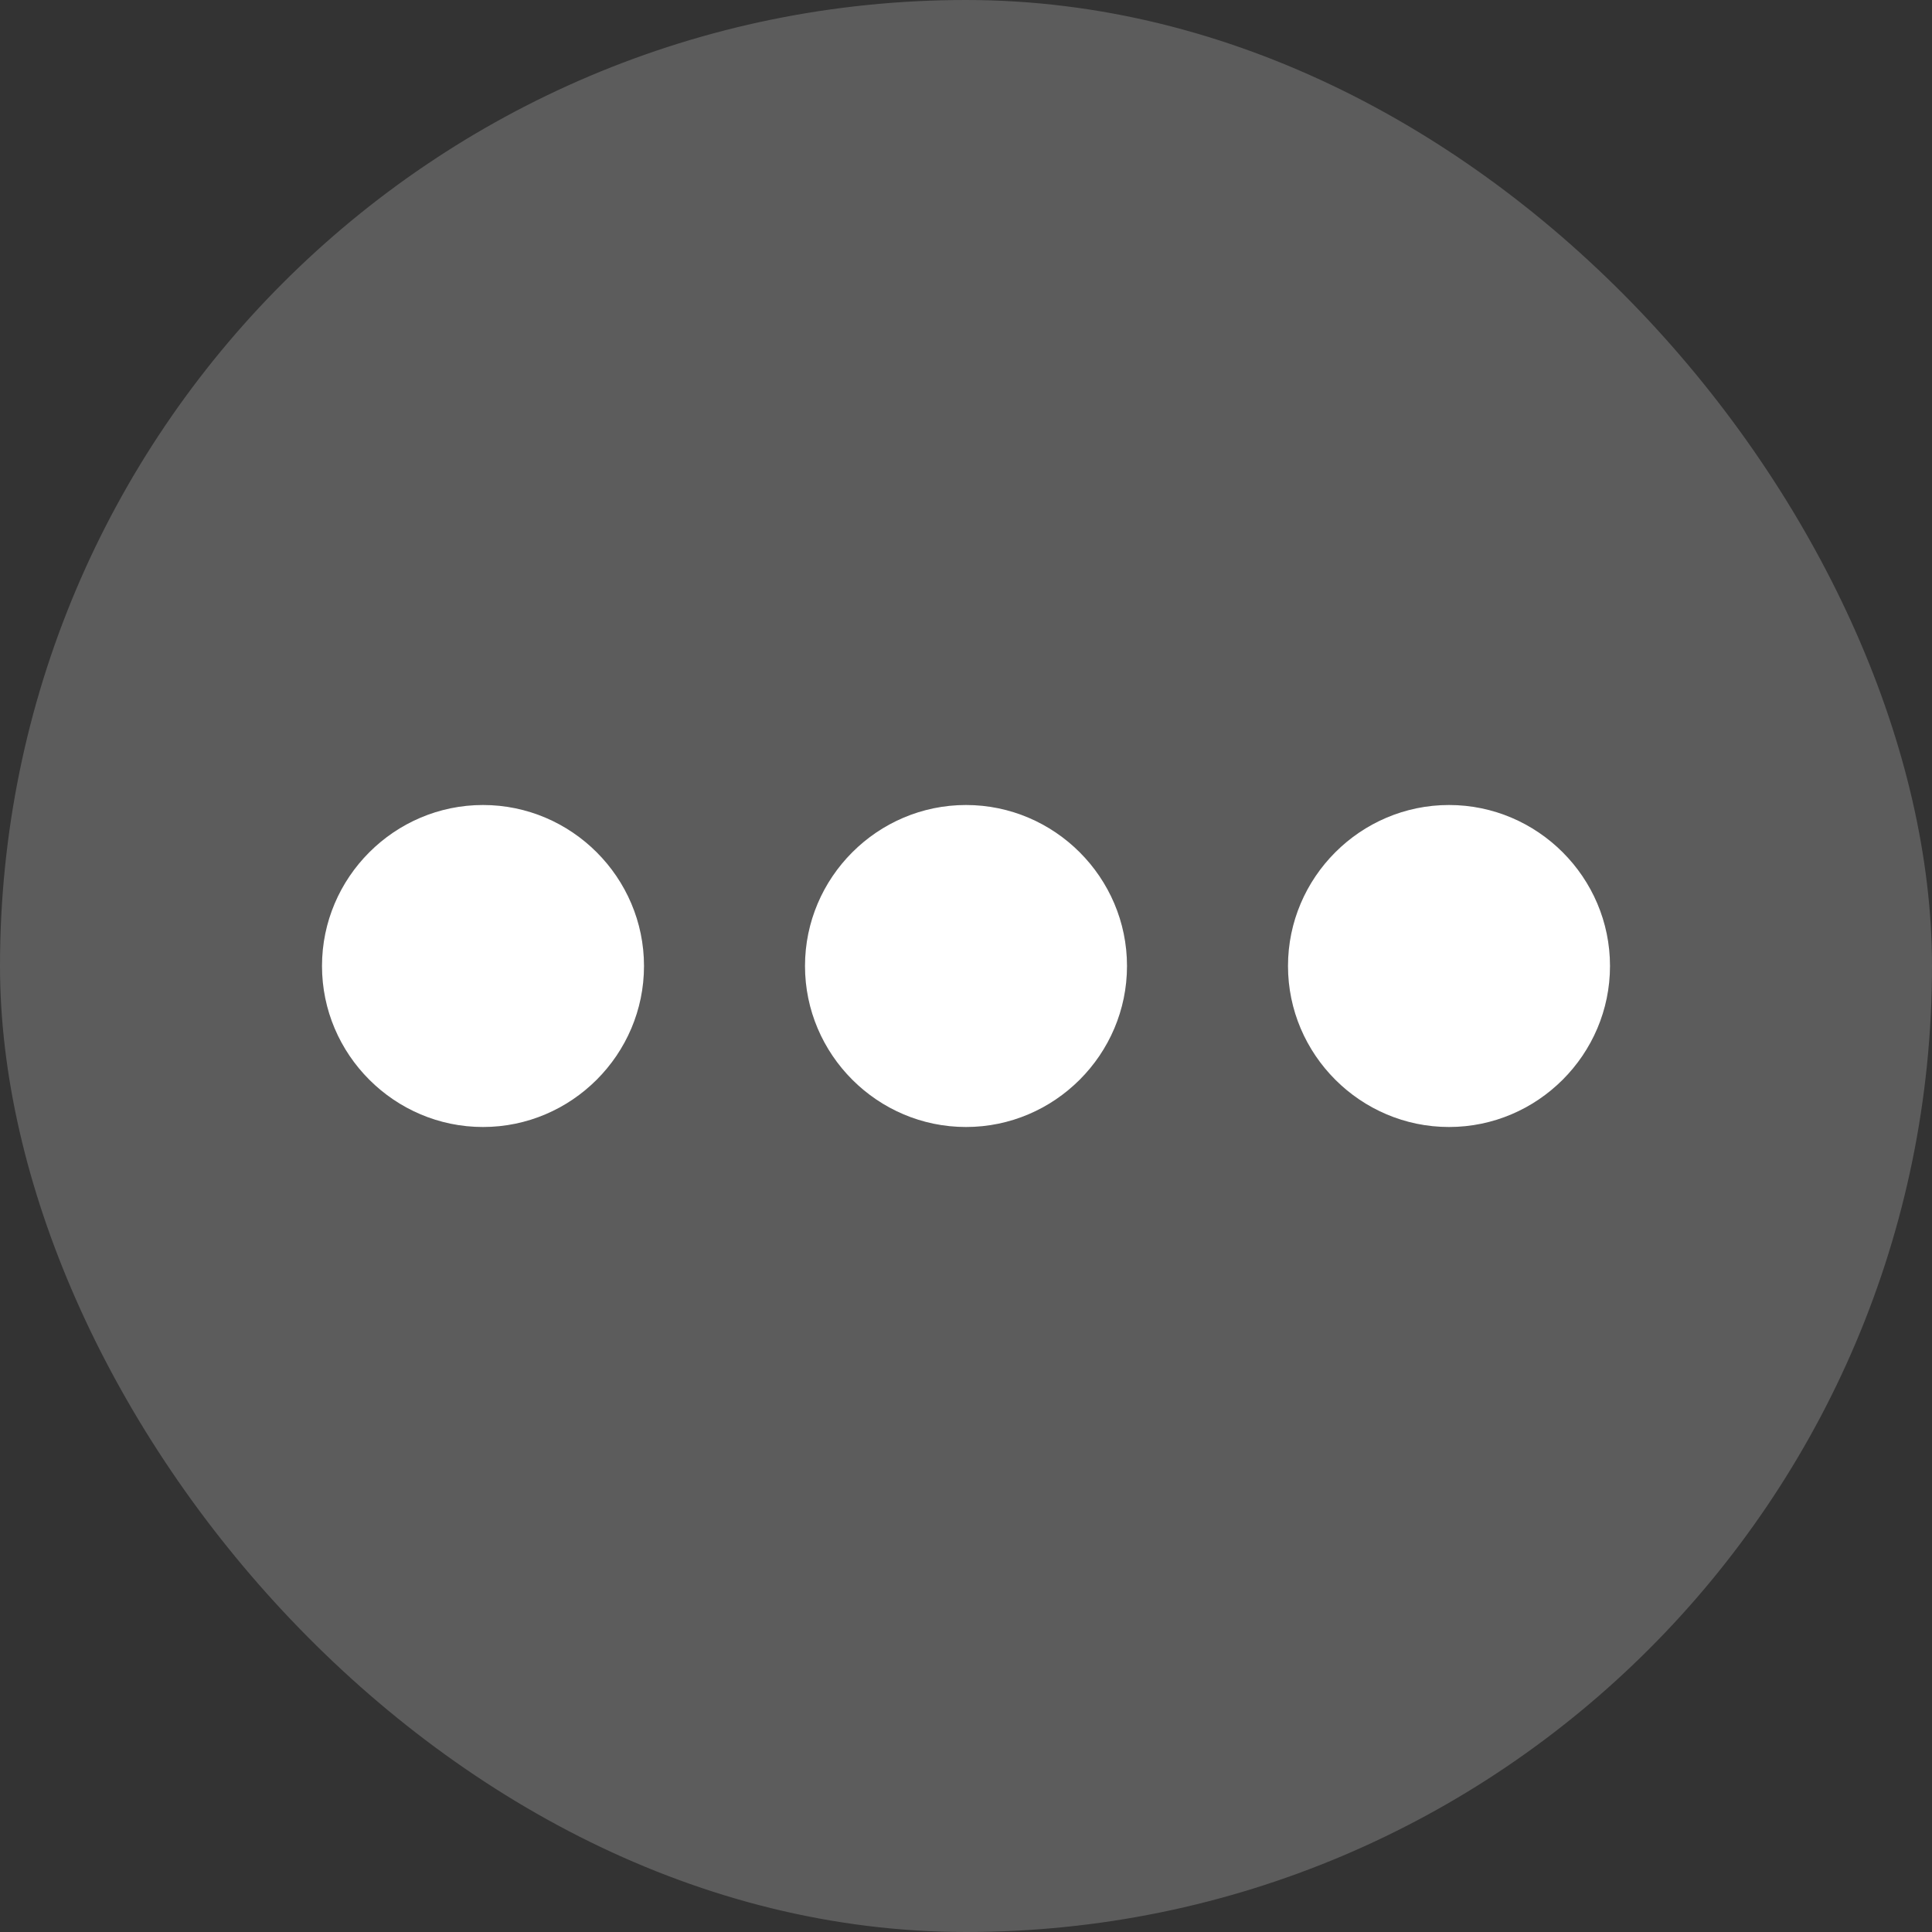 <svg width="30" height="30" viewBox="0 0 30 30" fill="none" xmlns="http://www.w3.org/2000/svg">
<rect x="0" y="0" width="30" height="30" fill="#333333" stroke="none"/>
<g clip-path="url(#clip0_4666_65727)">
<rect width="30" height="30" rx="15" fill="white" fill-opacity="0.2"/>
<path d="M7.5 12.5C6.125 12.5 5 13.625 5 15C5 16.375 6.125 17.5 7.5 17.5C8.875 17.5 10 16.375 10 15C10 13.625 8.875 12.5 7.5 12.5ZM22.5 12.5C21.125 12.5 20 13.625 20 15C20 16.375 21.125 17.5 22.5 17.5C23.875 17.5 25 16.375 25 15C25 13.625 23.875 12.5 22.5 12.5ZM15 12.5C13.625 12.5 12.5 13.625 12.5 15C12.5 16.375 13.625 17.5 15 17.5C16.375 17.5 17.5 16.375 17.5 15C17.5 13.625 16.375 12.5 15 12.5Z" fill="white"/>
</g>
<defs>
<clipPath id="clip0_4666_65727">
<rect width="30" height="30" rx="15" fill="white"/>
</clipPath>
</defs>
</svg>
